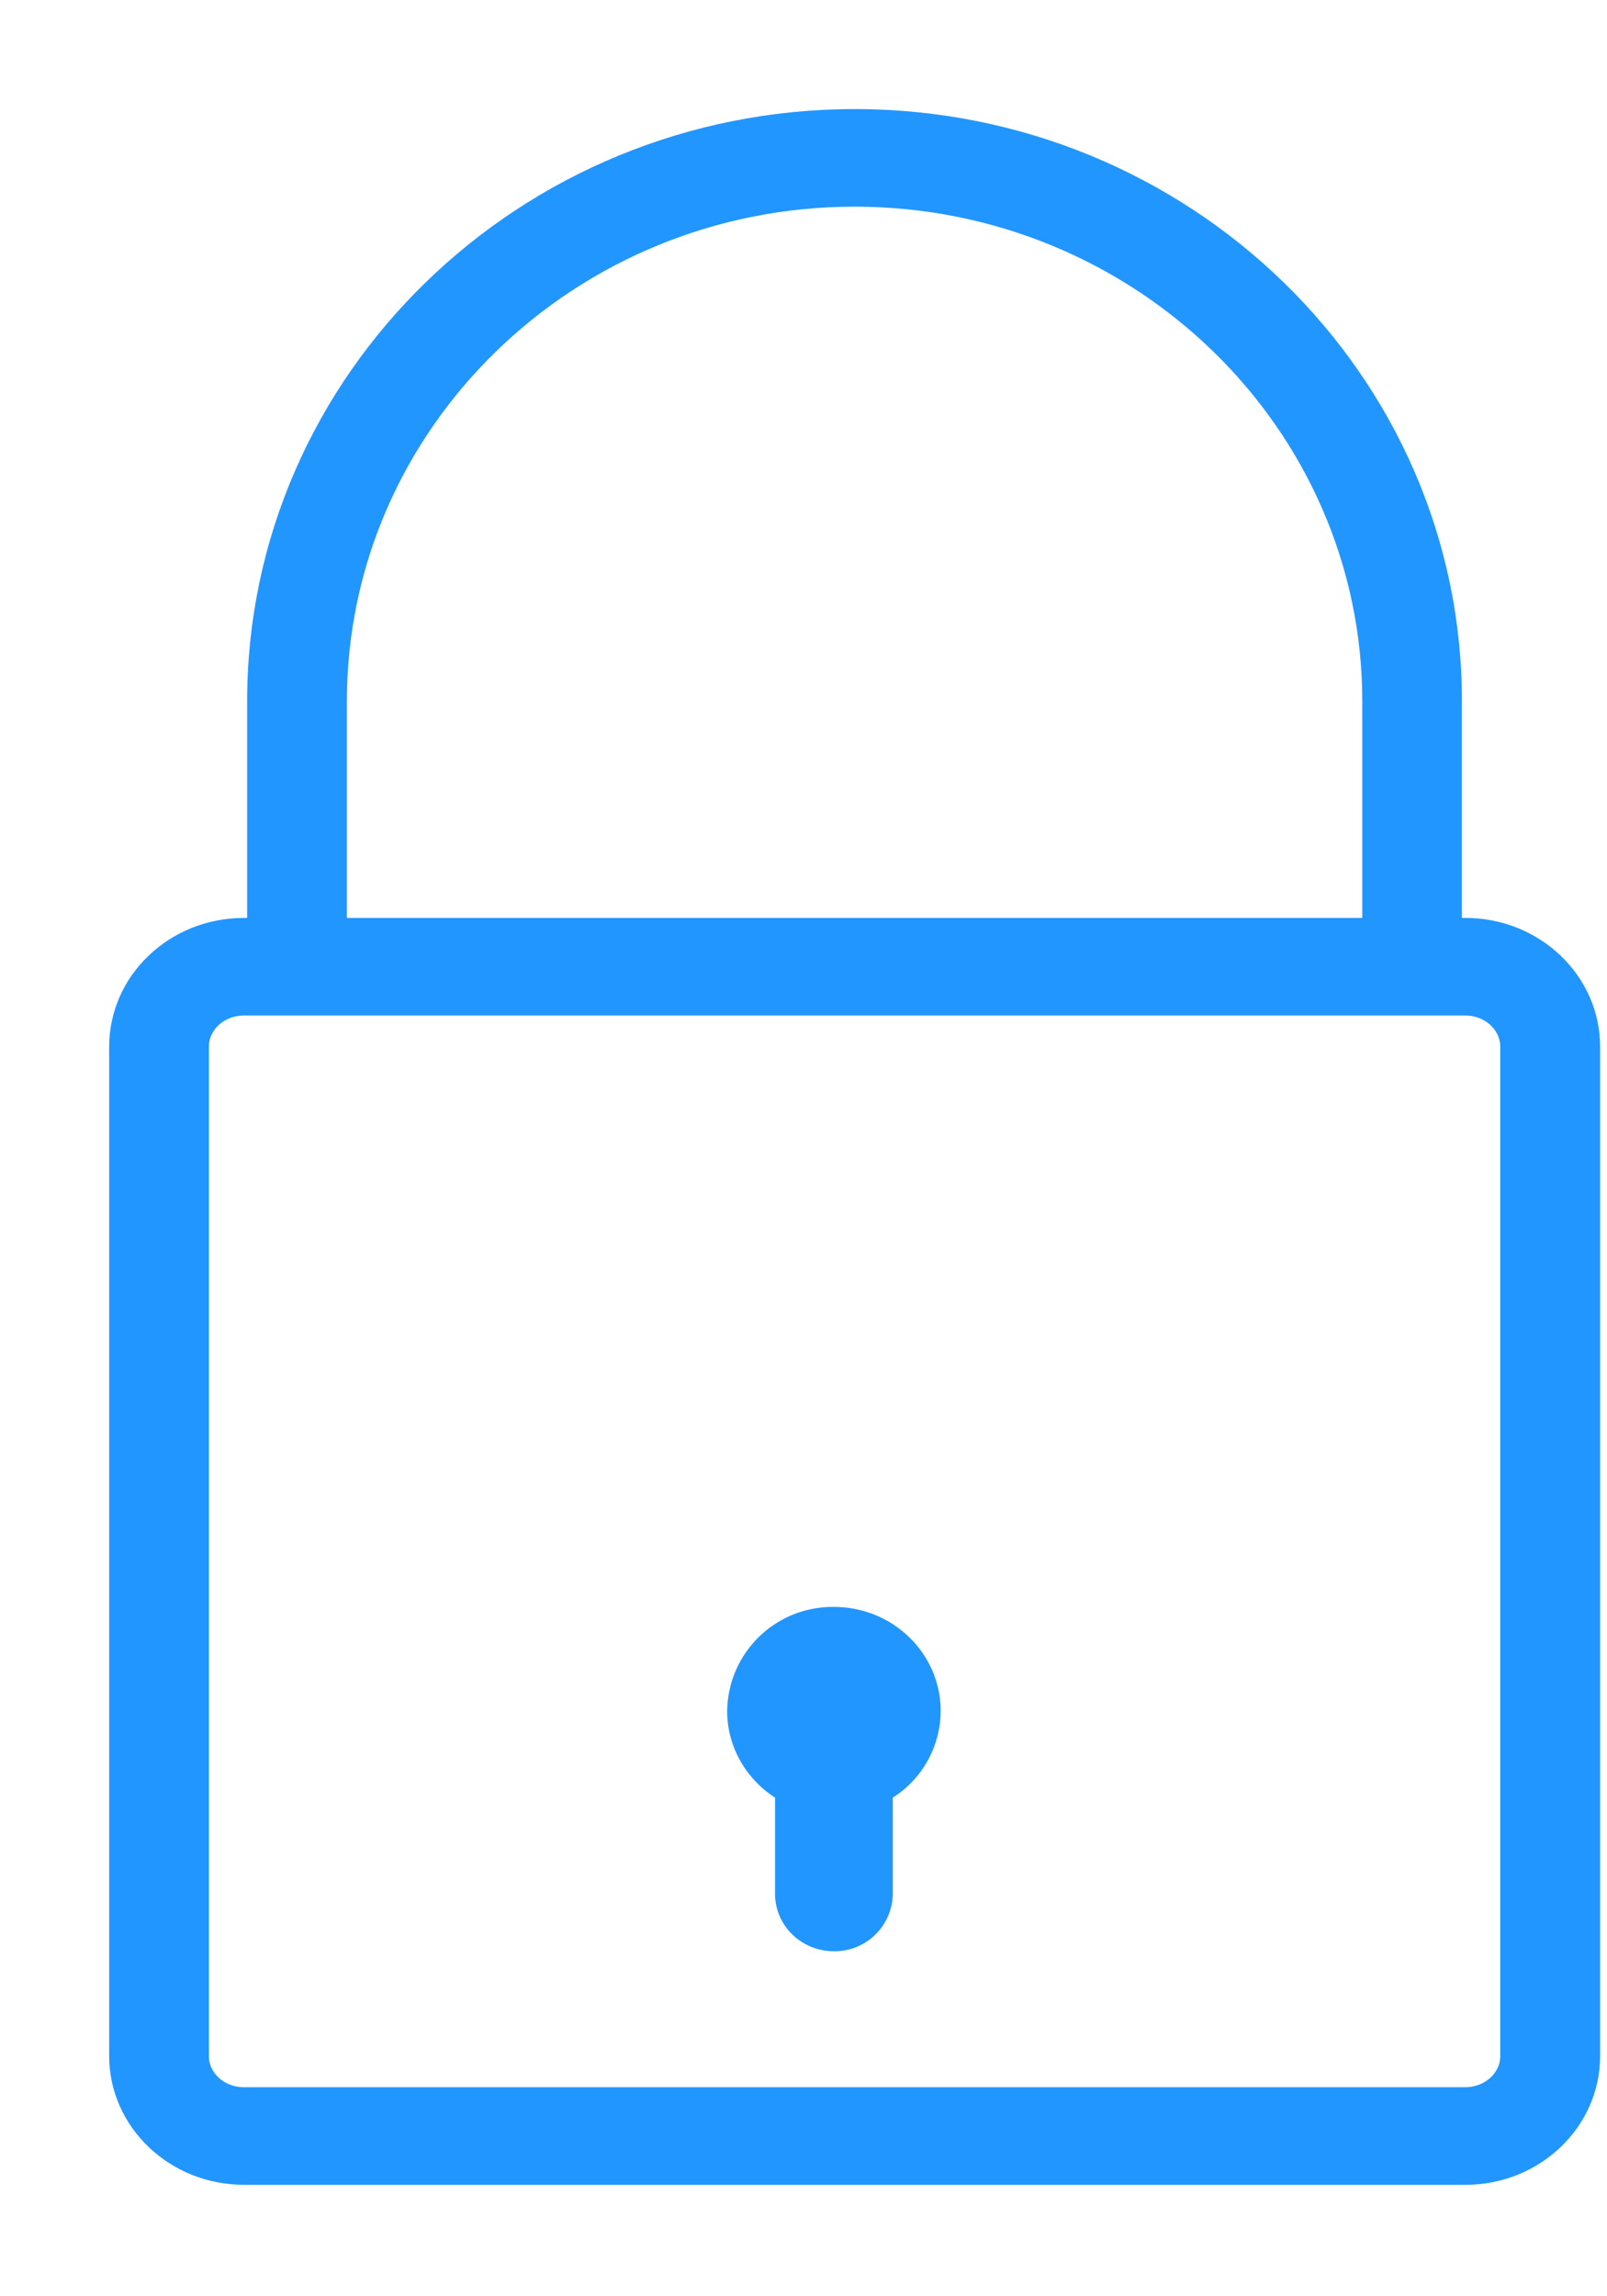 <svg xmlns="http://www.w3.org/2000/svg" width="14" height="20" viewBox="0 0 14 20">
    <g fill="#2296FF" fill-rule="nonzero">
        <path stroke="#2296FF" stroke-width=".1" d="M12.766 8.045h-.08V6.108C12.688 3.292 10.337 1 7.446 1c-2.89 0-5.243 2.291-5.243 5.108v1.937h-.079c-.62 0-1.123.48-1.123 1.071v8.792c0 .59.504 1.071 1.123 1.071h10.643c.62 0 1.123-.48 1.123-1.071V9.116c0-.59-.503-1.071-1.123-1.071zM2.972 6.108c0-2.403 2.007-4.358 4.473-4.358 2.467 0 4.473 1.955 4.473 4.358v1.937H2.972V6.108zm10.148 11.8c0 .177-.159.321-.354.321H2.123c-.195 0-.353-.144-.353-.321V9.116c0-.177.158-.321.353-.321h10.643c.195 0 .354.144.354.321v8.792z"/>
        <path d="M7.265 13.996a.918.918 0 0 0-.93.906c0 .315.166.593.417.755v.838c0 .276.23.5.513.5a.507.507 0 0 0 .513-.5v-.838a.899.899 0 0 0 .417-.755c0-.5-.416-.906-.93-.906z"/>
    </g>
</svg>
